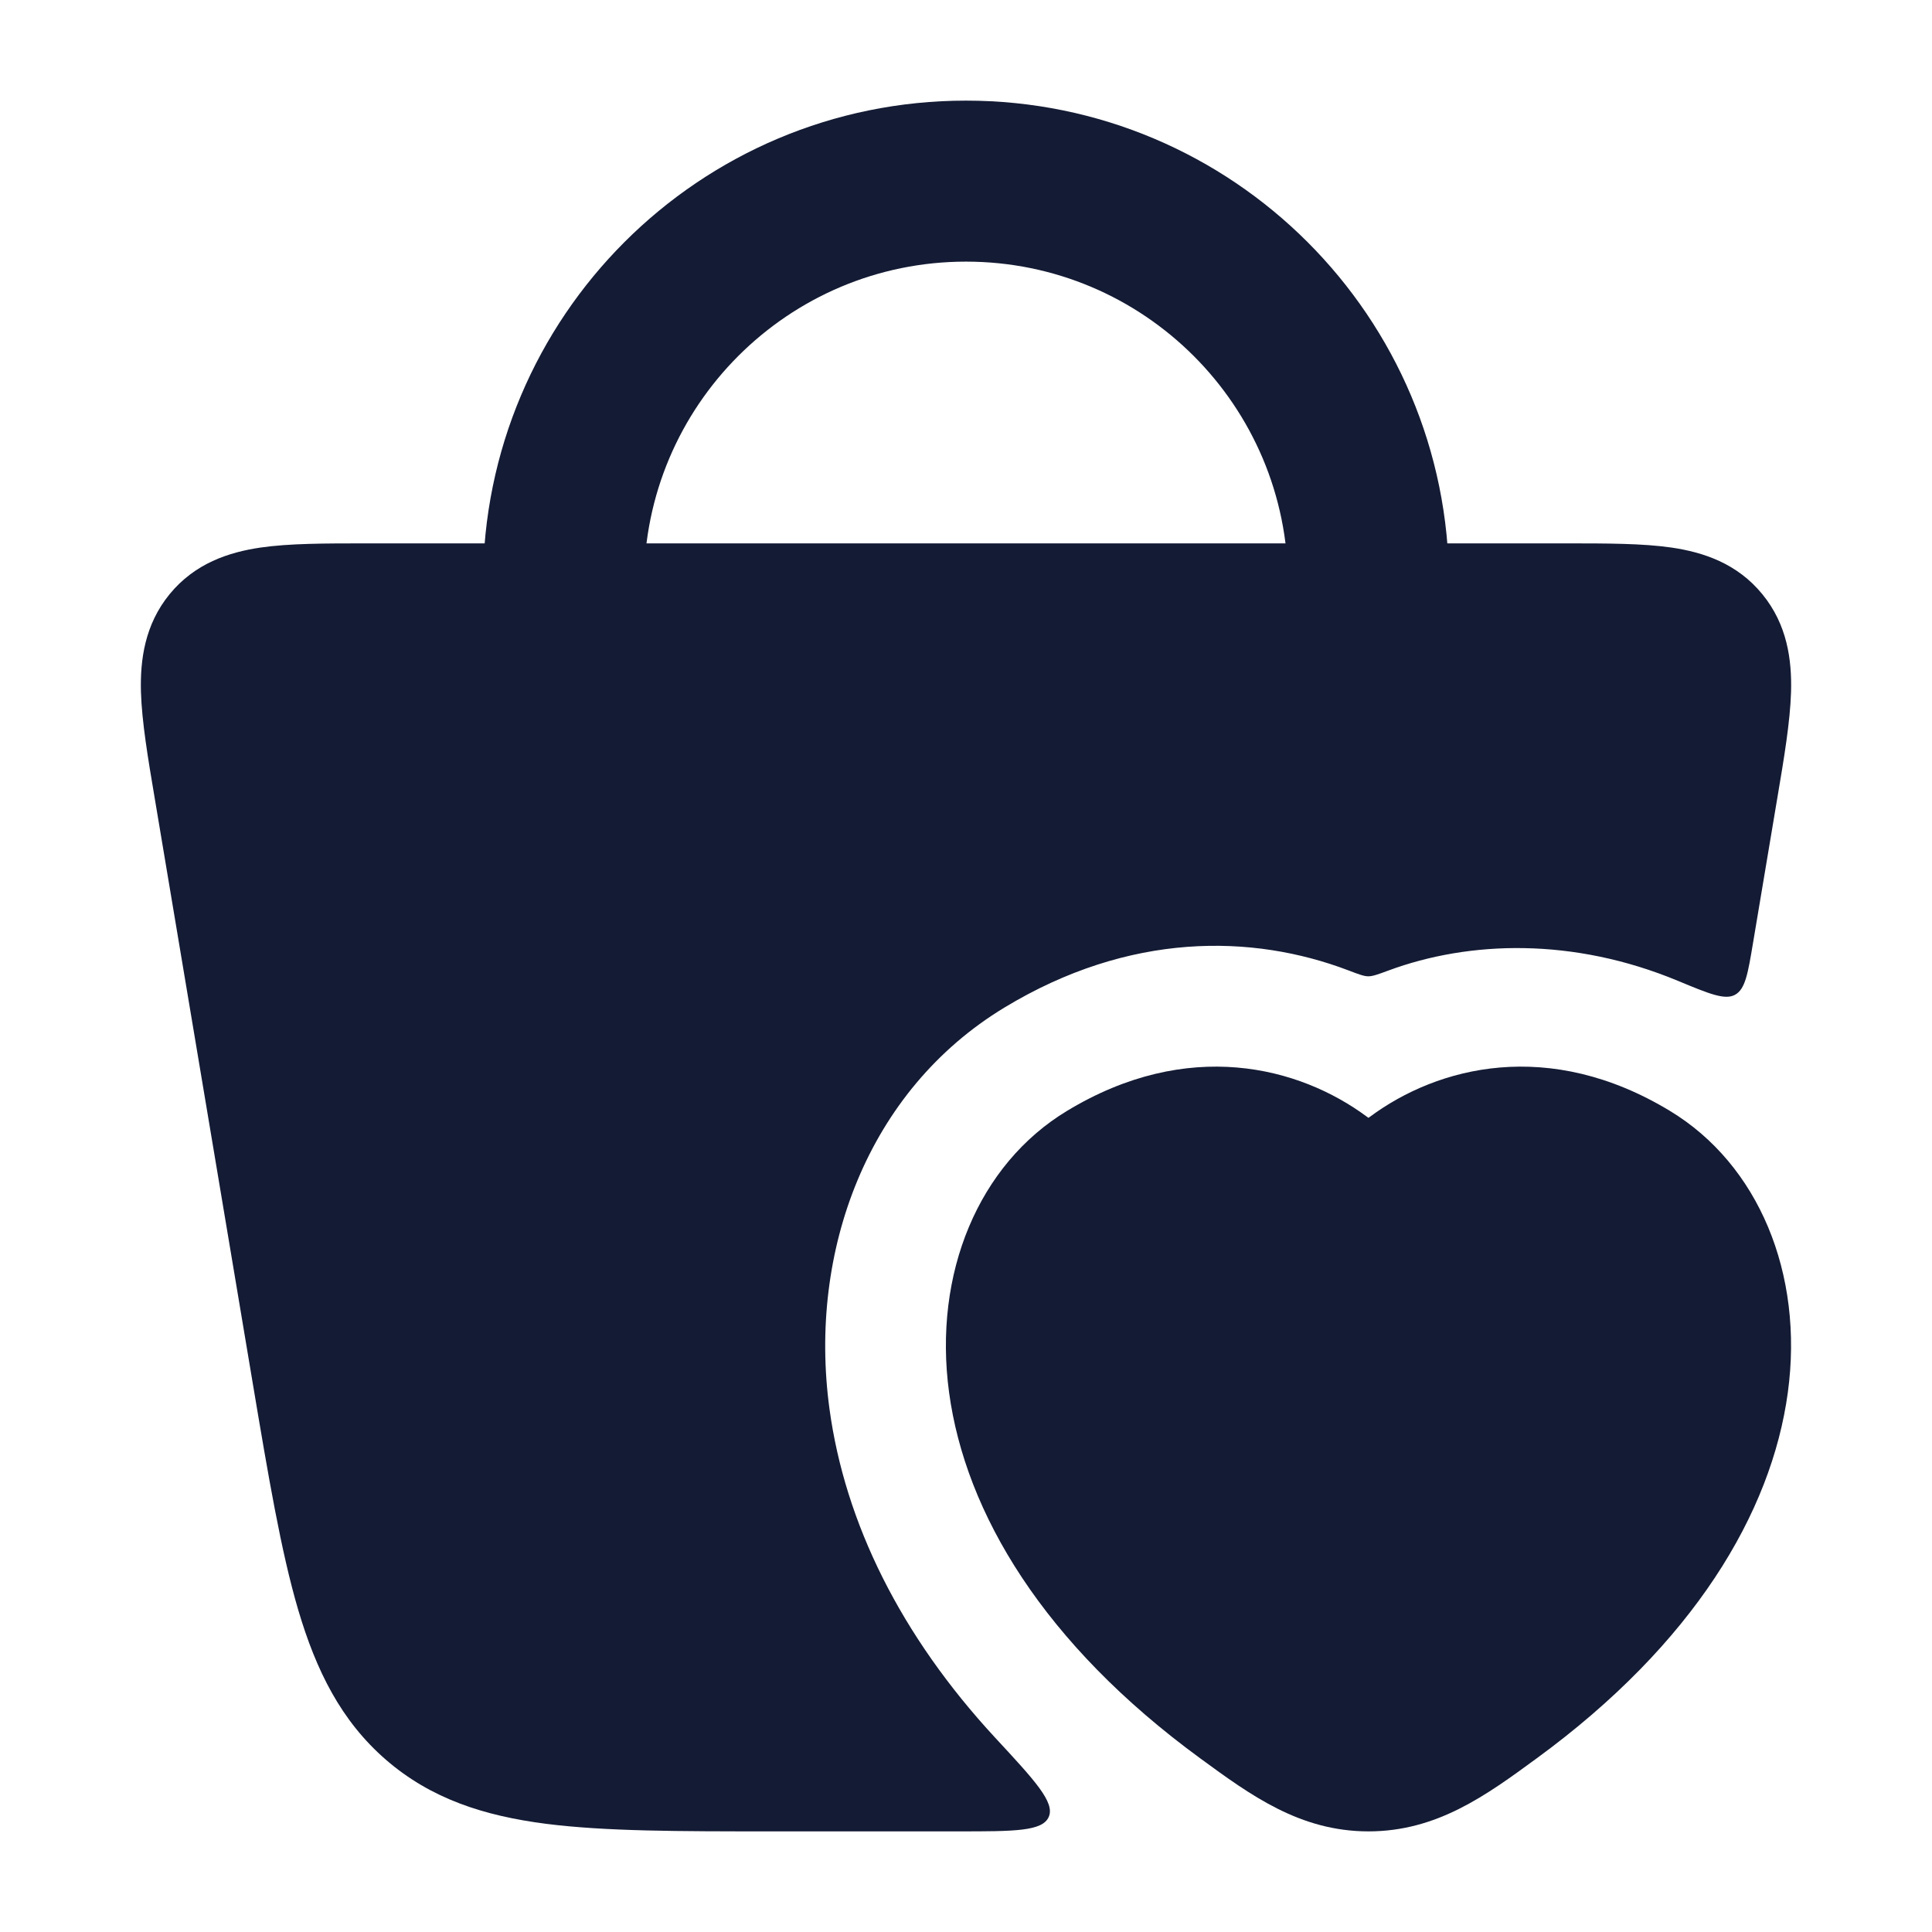 <svg width="24" height="24" viewBox="0 0 24 24" fill="none" xmlns="http://www.w3.org/2000/svg">
<path d="M4.535 6.75C4.043 6.75 3.595 6.75 3.236 6.802C2.841 6.86 2.421 6.998 2.107 7.381C1.798 7.759 1.74 8.197 1.751 8.596C1.762 8.964 1.837 9.414 1.922 9.916L3.141 17.191C3.334 18.34 3.49 19.27 3.704 19.997C3.927 20.752 4.237 21.378 4.795 21.861C5.355 22.346 6.014 22.557 6.783 22.656C7.52 22.75 8.44 22.75 9.571 22.75H11.903C12.601 22.75 12.95 22.75 13.028 22.57C13.107 22.39 12.858 22.121 12.36 21.584C11.19 20.319 10.497 18.92 10.304 17.501C10.038 15.545 10.775 13.548 12.476 12.517C14.031 11.575 15.556 11.6 16.752 12.055C16.88 12.104 16.944 12.128 16.998 12.128C17.053 12.128 17.118 12.104 17.248 12.056C18.254 11.684 19.543 11.644 20.843 12.184C21.233 12.346 21.428 12.427 21.554 12.357C21.681 12.287 21.713 12.095 21.777 11.712L22.078 9.916C22.163 9.414 22.238 8.964 22.249 8.596C22.26 8.197 22.202 7.759 21.892 7.381C21.579 6.998 21.159 6.86 20.764 6.802C20.405 6.75 19.957 6.75 19.465 6.75H4.535Z" fill="#141B34"/>
<path fill-rule="evenodd" clip-rule="evenodd" d="M12 3.25C9.791 3.25 8 5.041 8 7.25V7.75C8 8.302 7.552 8.75 7 8.75C6.448 8.75 6 8.302 6 7.75V7.25C6 3.936 8.686 1.25 12 1.25C15.314 1.25 18 3.936 18 7.25V7.75C18 8.302 17.552 8.75 17 8.75C16.448 8.75 16 8.302 16 7.75V7.25C16 5.041 14.209 3.25 12 3.25Z" fill="#141B34"/>
<path d="M13.253 13.801C14.756 12.89 16.139 13.248 16.981 13.873L17 13.886L17.018 13.873C17.86 13.248 19.243 12.89 20.746 13.801C21.84 14.463 22.411 15.816 22.209 17.299C22.006 18.795 21.036 20.42 19.089 21.843C18.464 22.301 17.851 22.75 17 22.75C16.148 22.75 15.536 22.301 14.91 21.843C12.963 20.42 11.993 18.795 11.79 17.299C11.589 15.816 12.159 14.463 13.253 13.801Z" fill="#141B34"/>
</svg>
